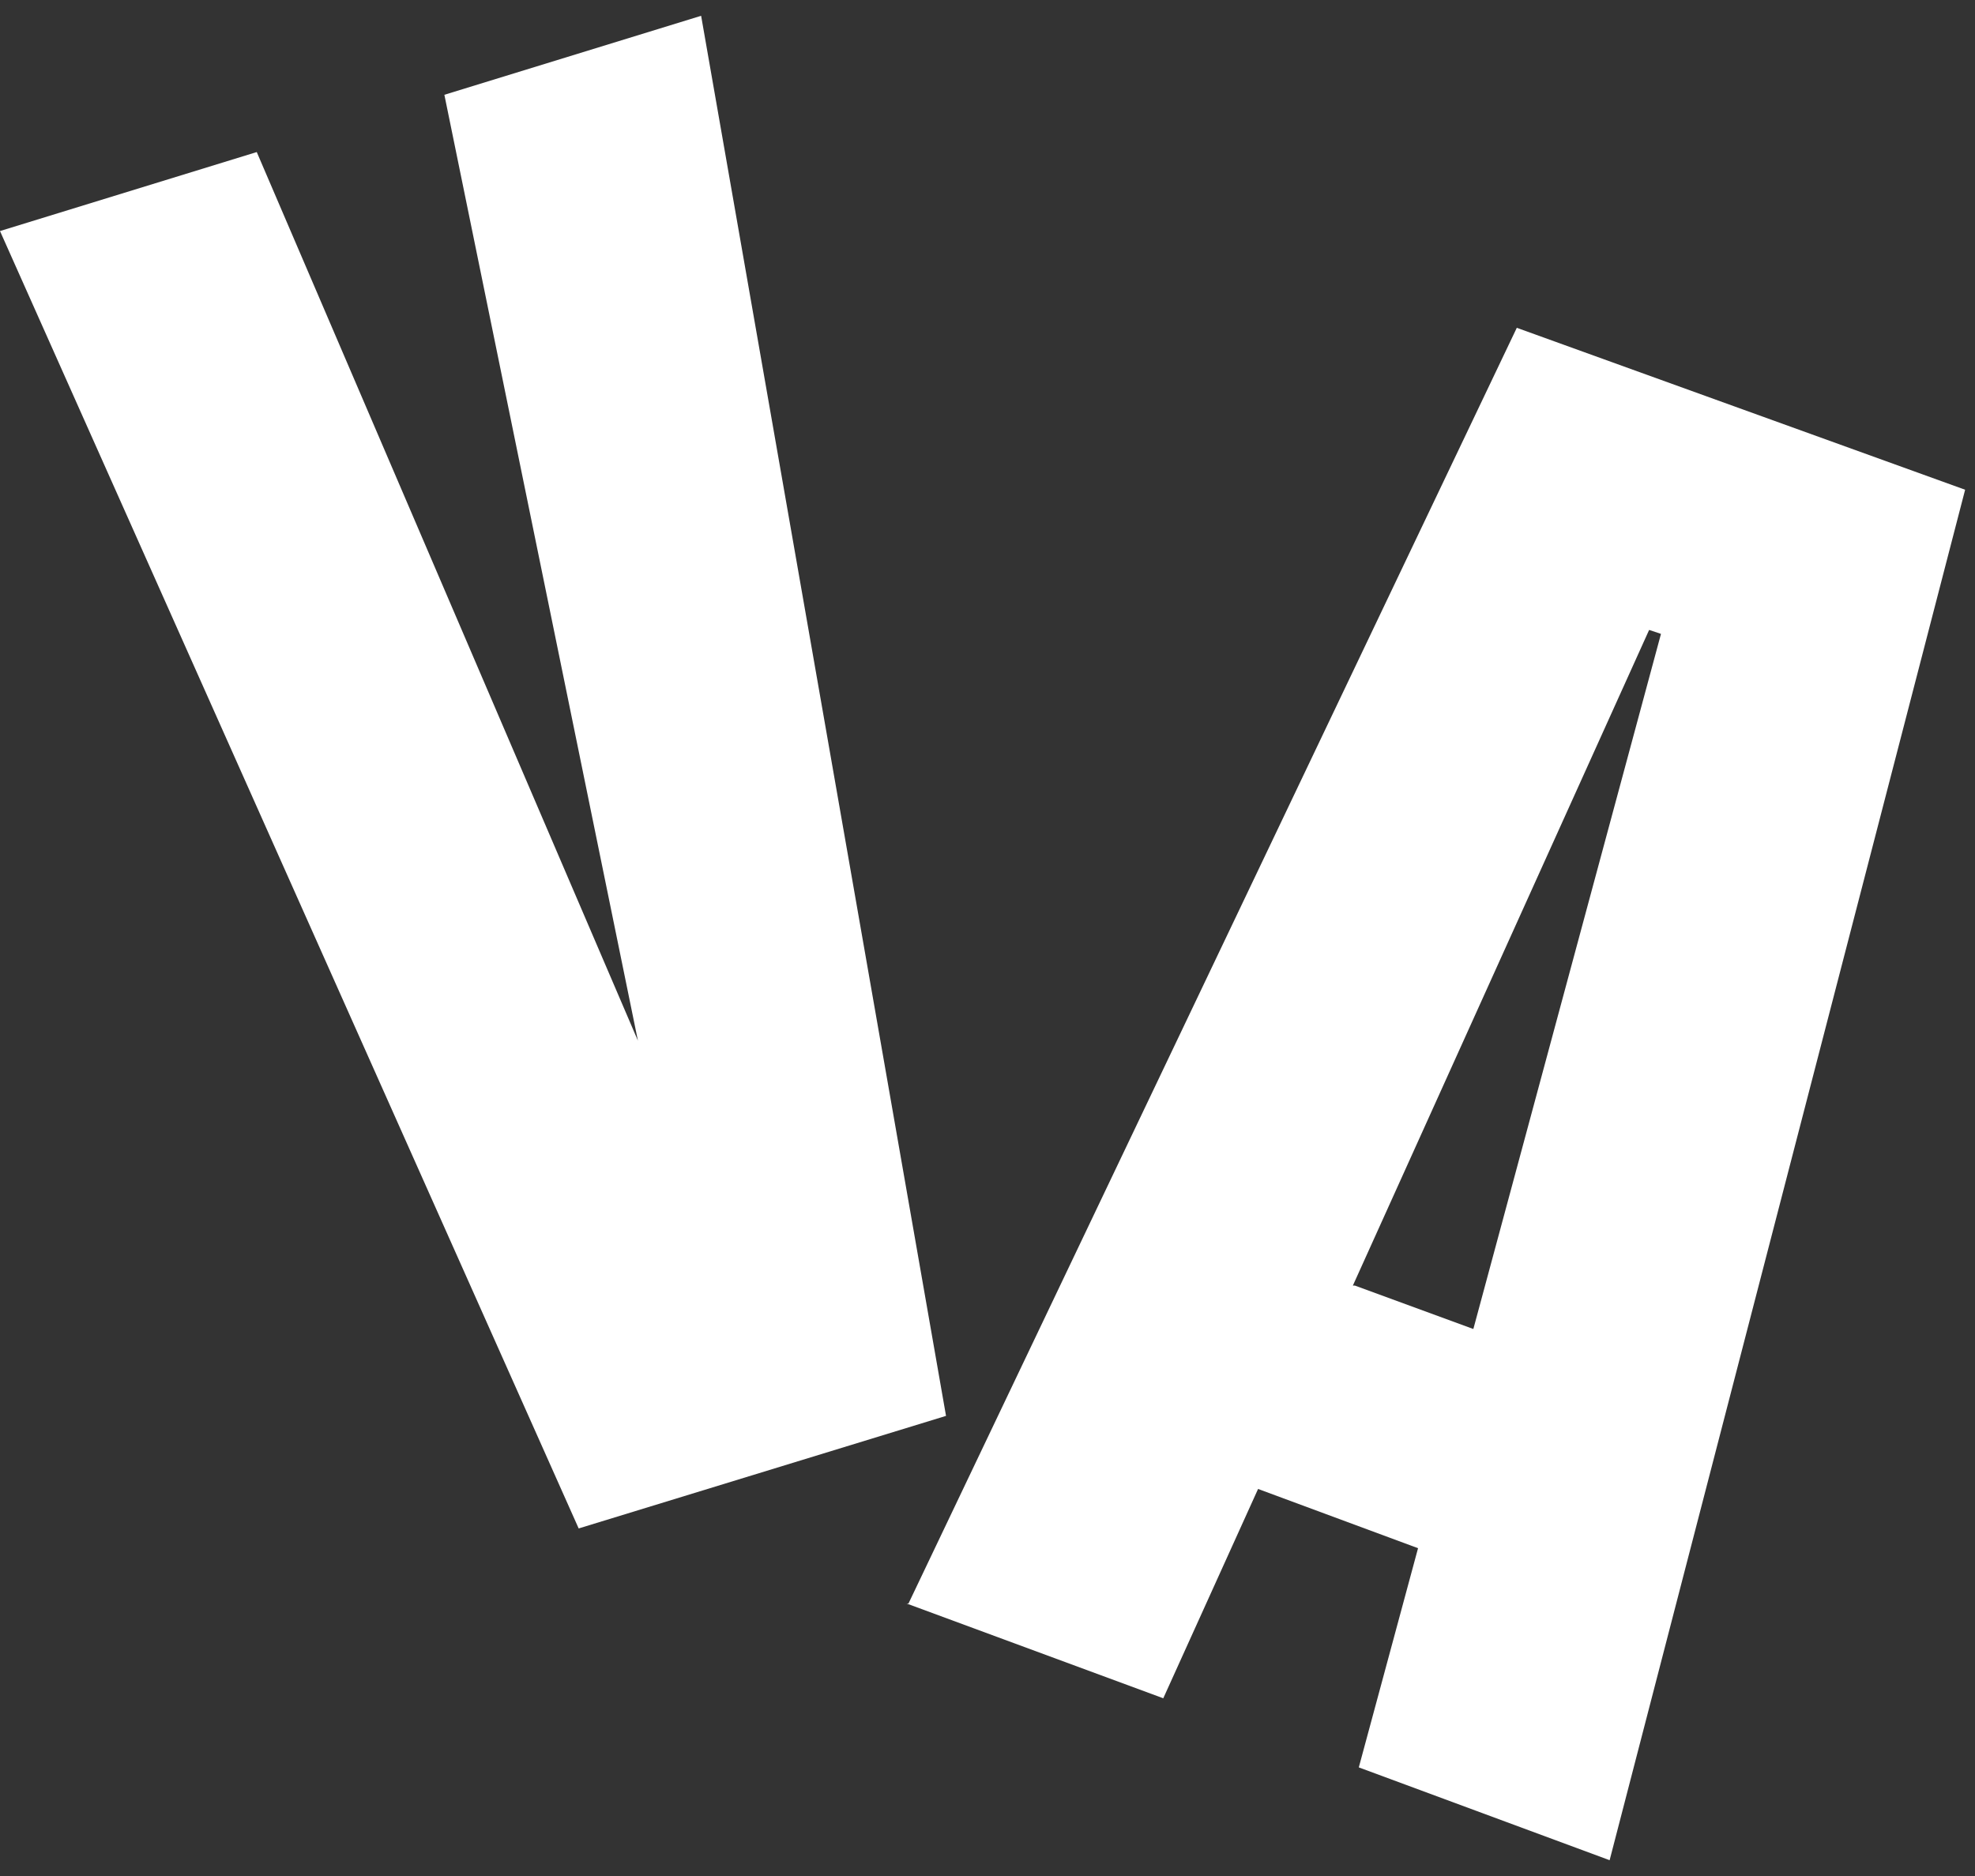 <svg xmlns="http://www.w3.org/2000/svg" viewBox="0 0 100 95">
  <rect x="0" y="0" width="100" height="95" fill="#333333" stroke="none"/>
  <g fill="#FFF">
    <path d="M29.3 77.4 0 11.7l13-4 19.3 45-9.8-47.9 13-4 12.4 70.9z" class="v"/>
    <path d="m46 81.2 30.8-64.6 22.7 8.2-18 69.4-12.7-4.7 3-11.1-8.1-3L58.9 86l-13-4.8Zm22.6-16.1 6 2.2 9.5-35.2-.6-.2-15 33.2Z" class="a"/>
  </g>
</svg>
